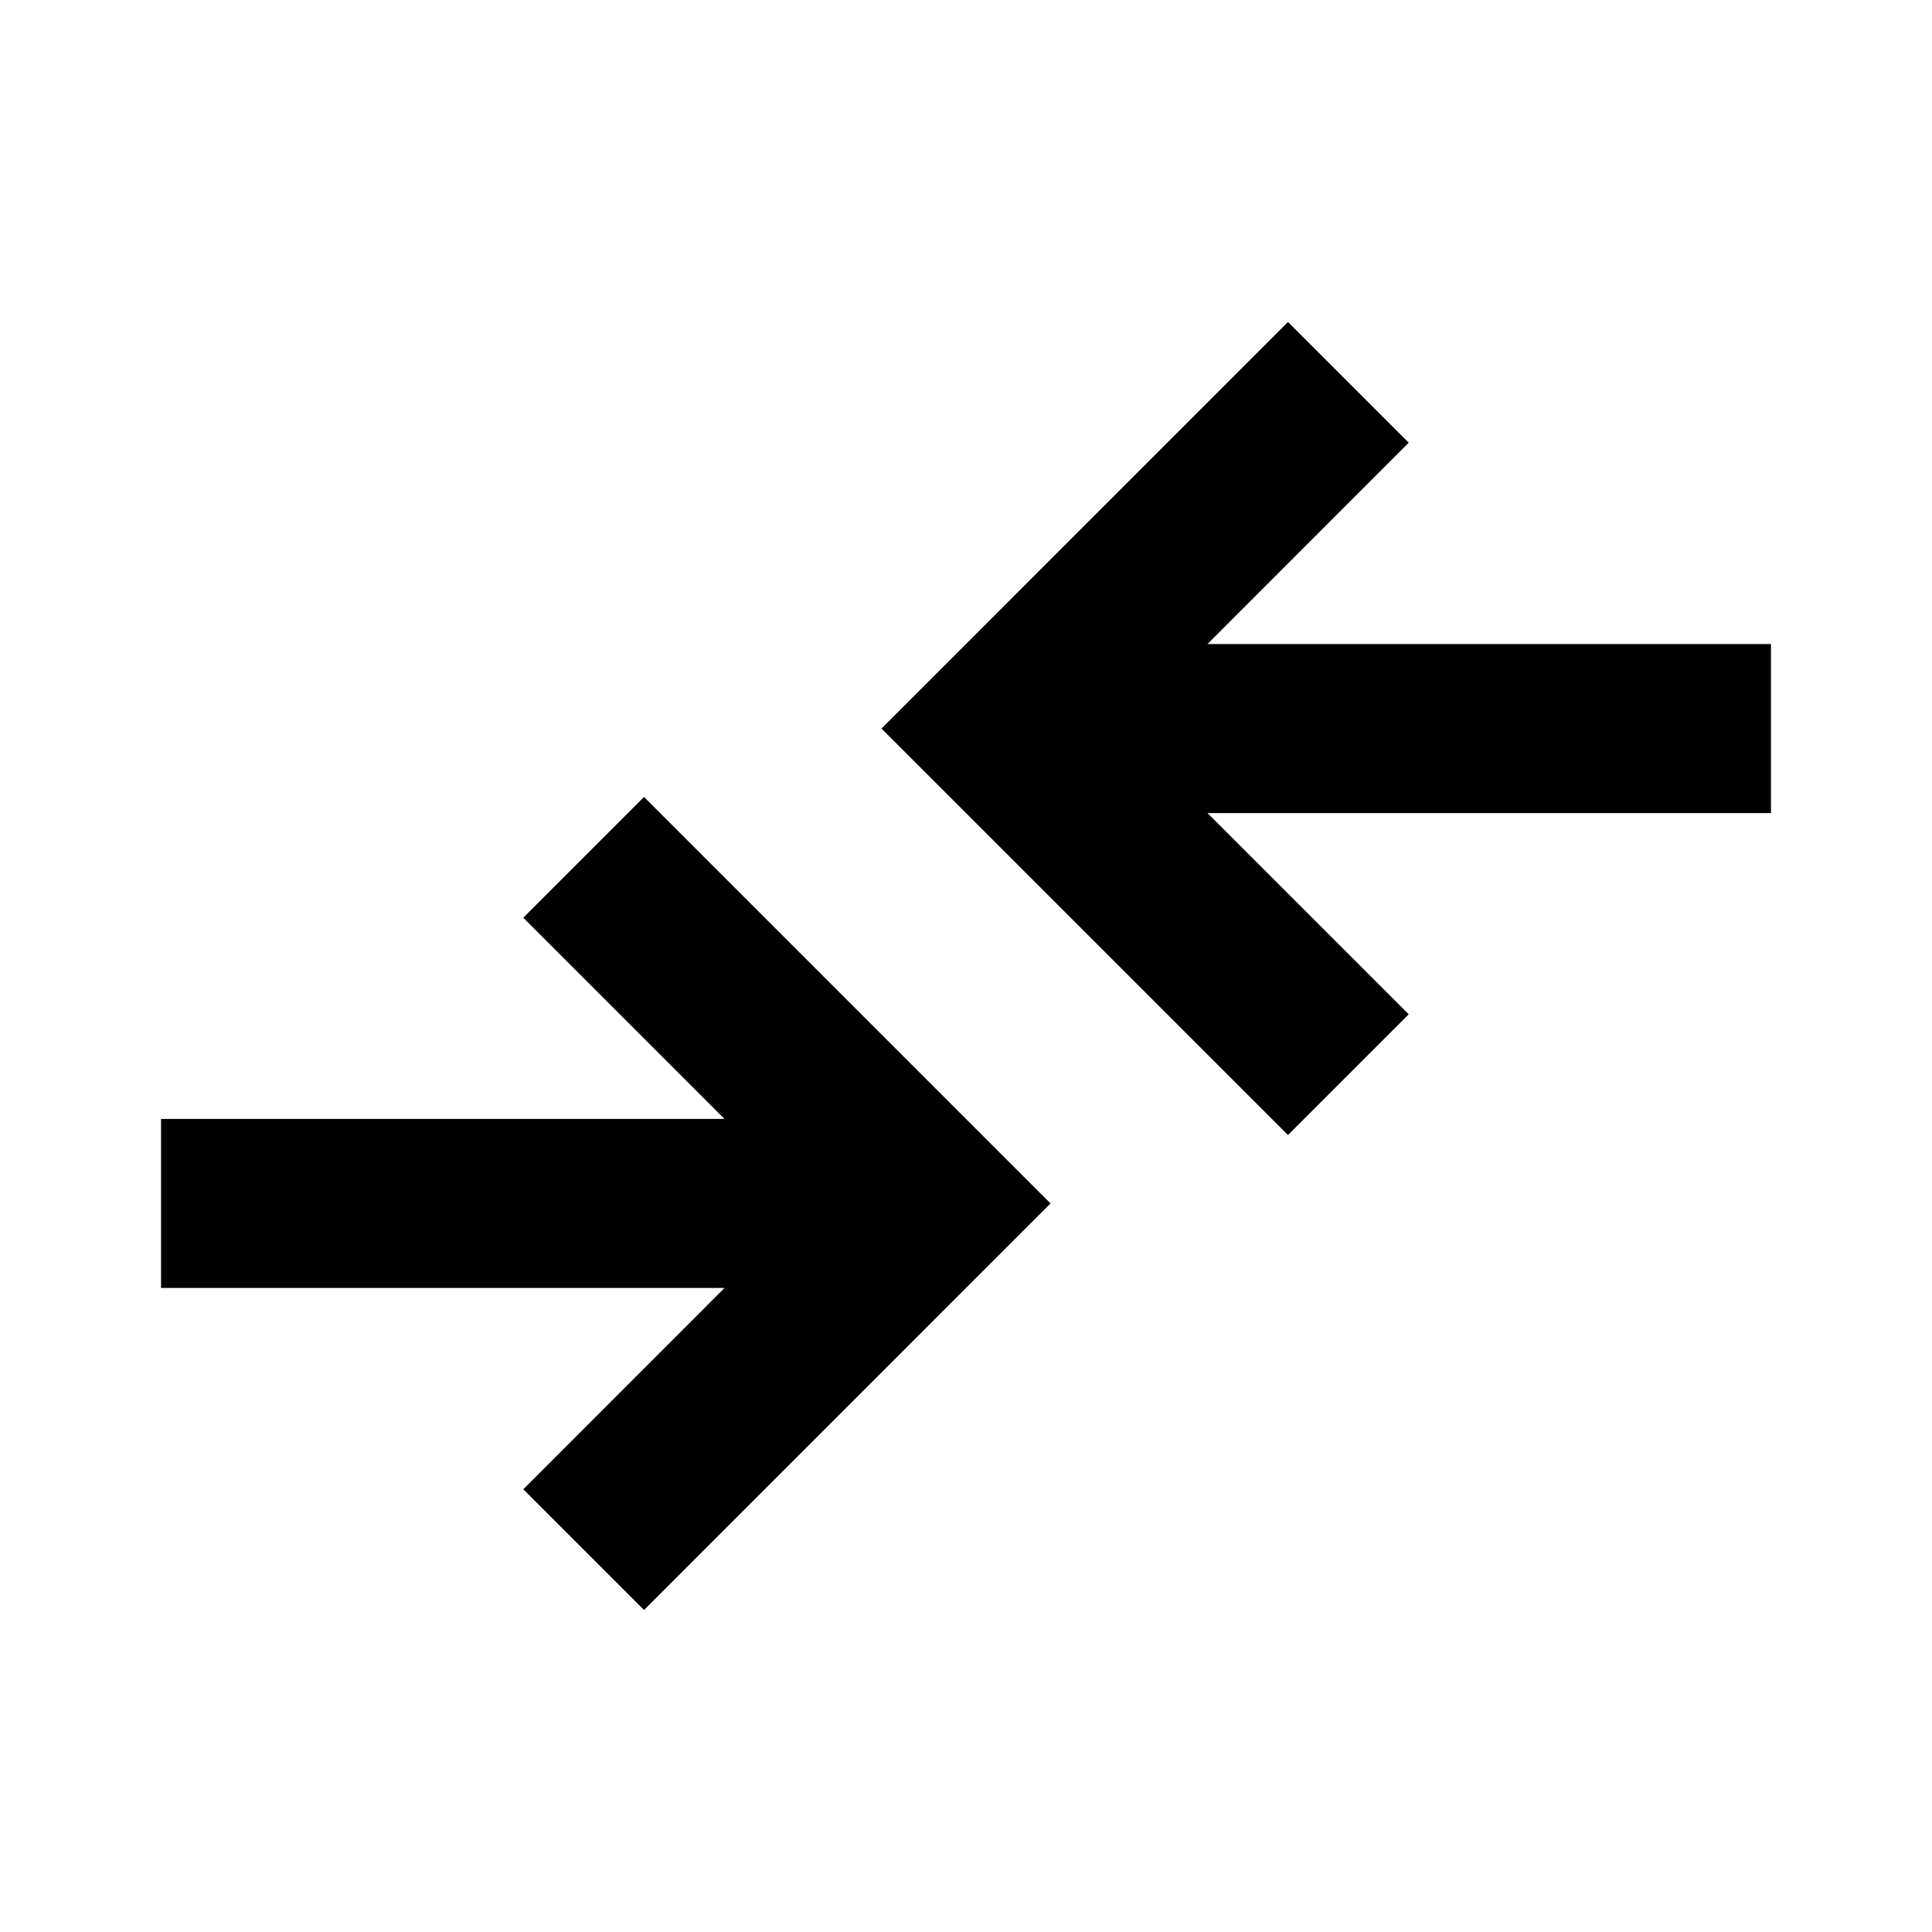 <svg xmlns="http://www.w3.org/2000/svg" height="20" width="20"><path d="M13.333 11.75 9.125 7.542 13.333 3.333 14.583 4.583 12.5 6.667H18.333V8.417H12.5L14.583 10.5ZM6.667 16.667 10.875 12.458 6.667 8.25 5.417 9.5 7.5 11.583H1.667V13.333H7.5L5.417 15.417Z"/></svg>